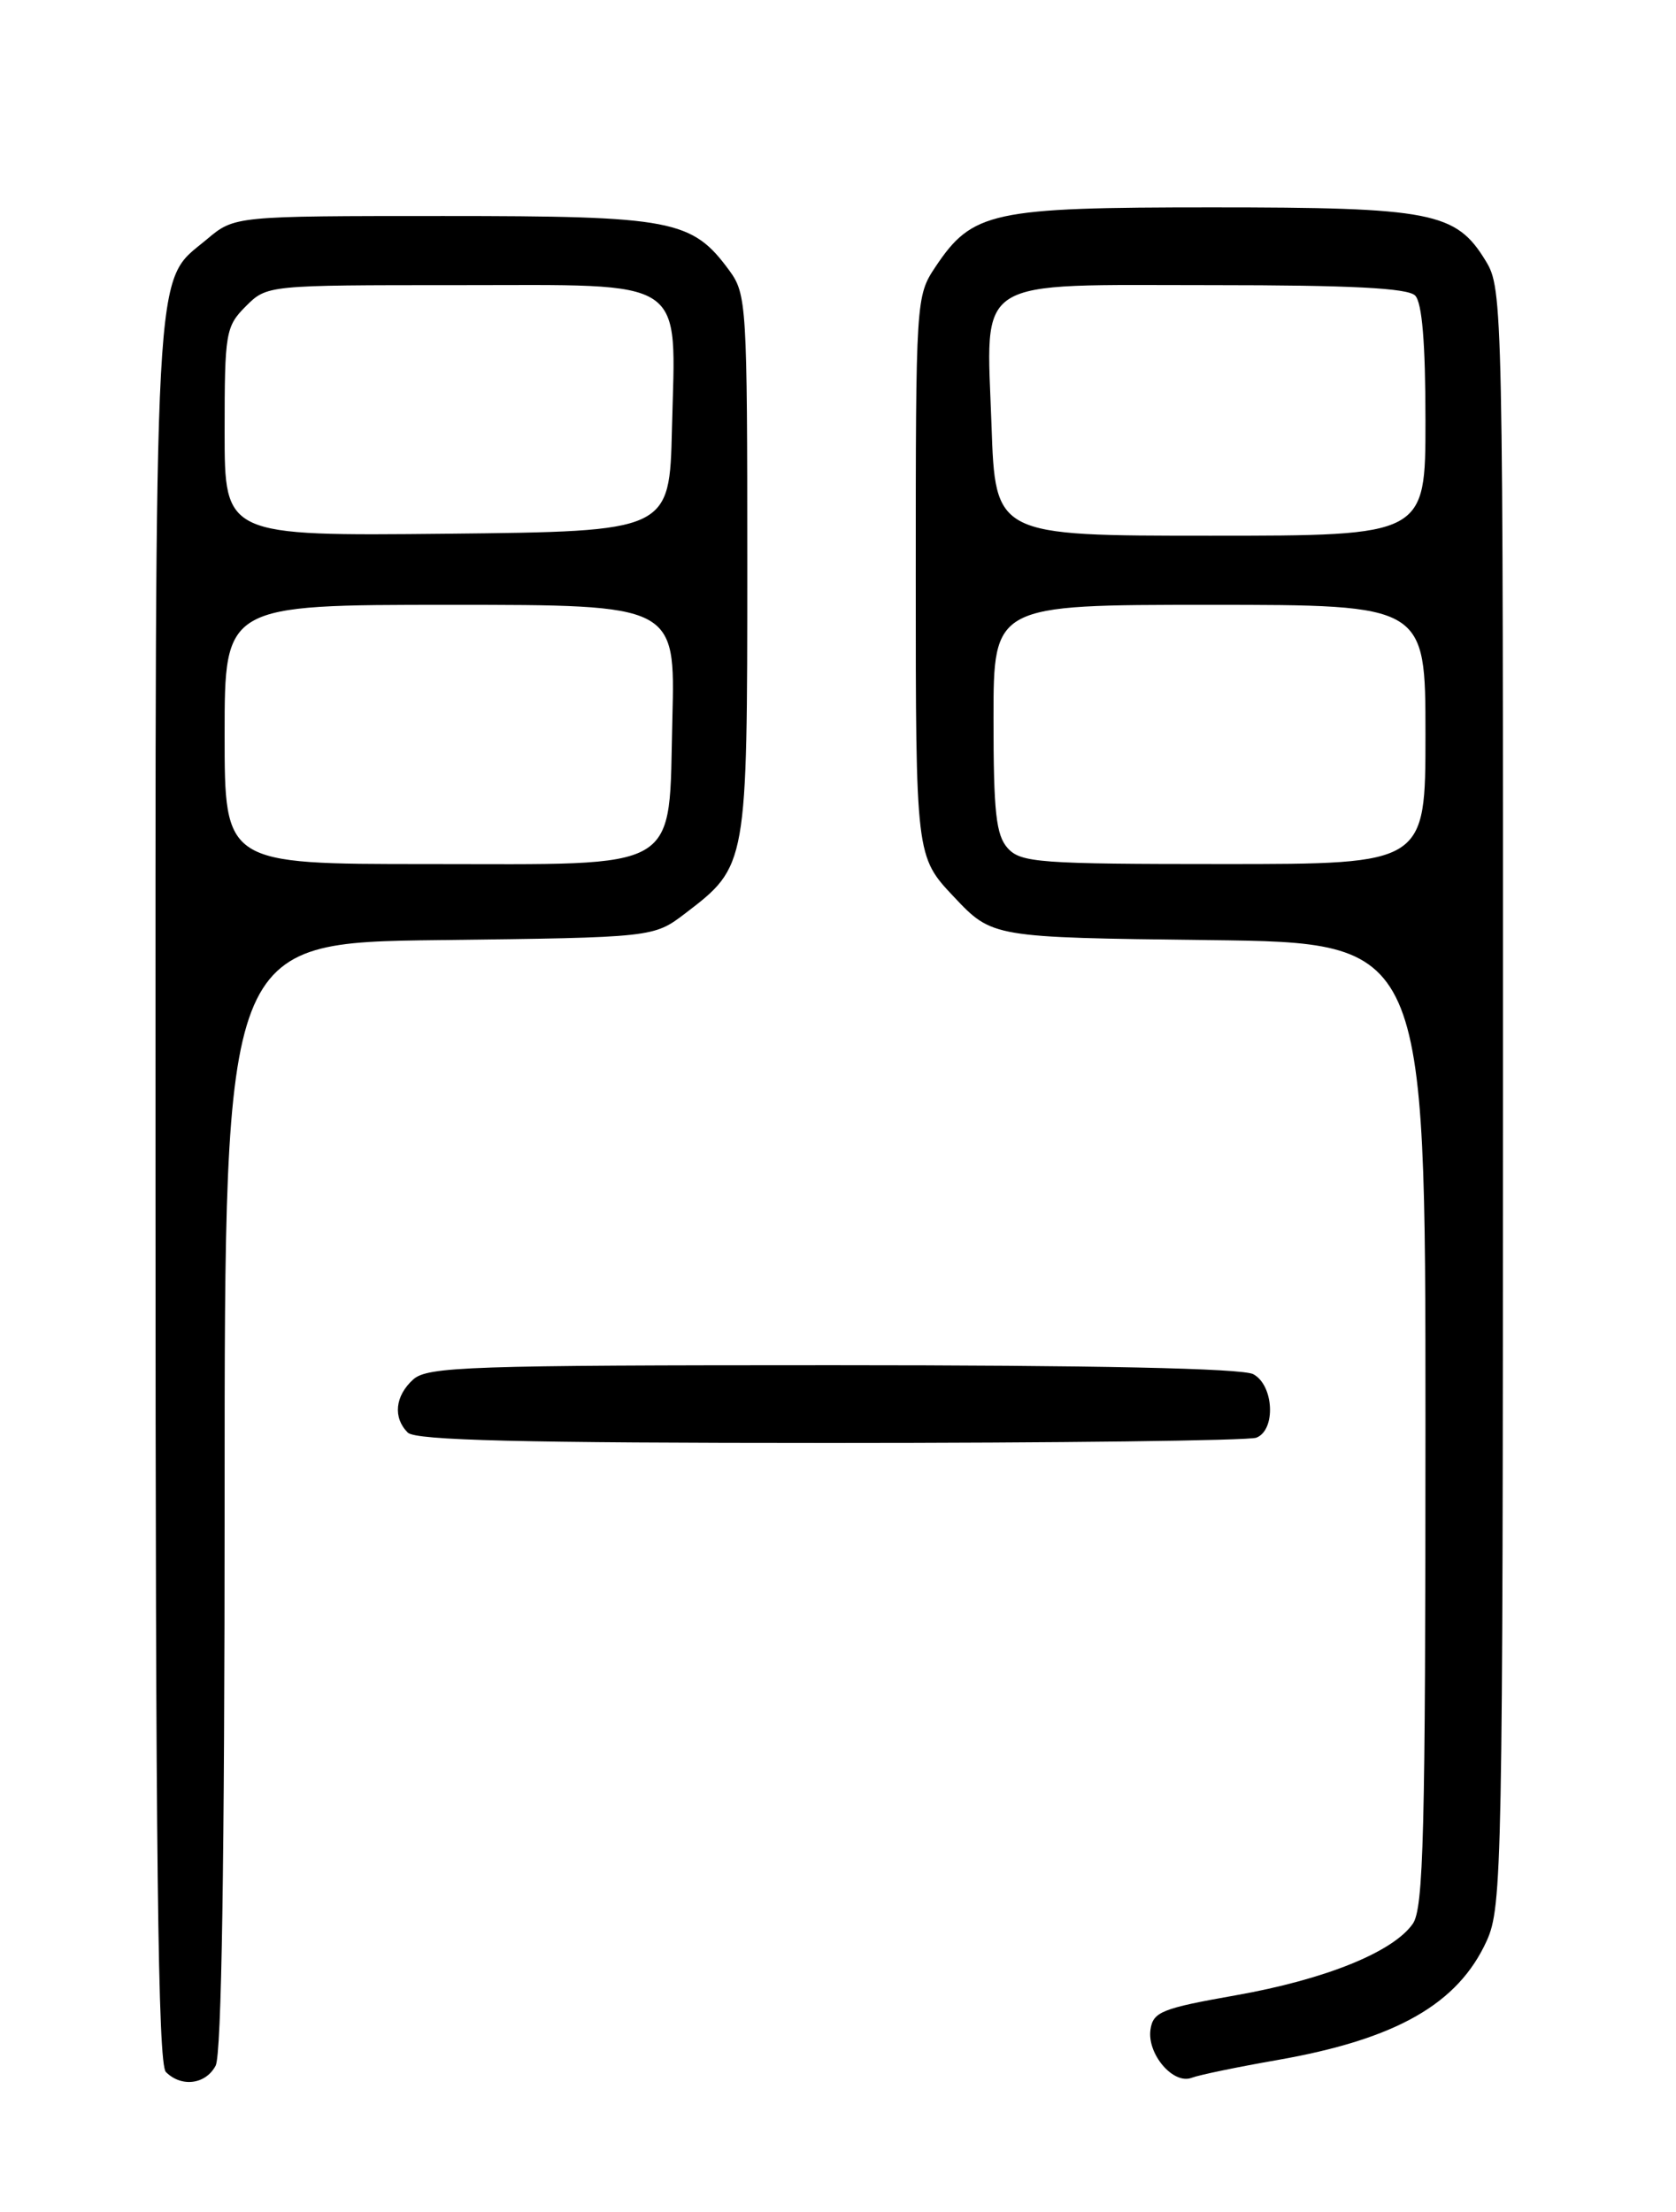 <?xml version="1.0" encoding="UTF-8" standalone="no"?>
<!DOCTYPE svg PUBLIC "-//W3C//DTD SVG 1.1//EN" "http://www.w3.org/Graphics/SVG/1.1/DTD/svg11.dtd" >
<svg xmlns="http://www.w3.org/2000/svg" xmlns:xlink="http://www.w3.org/1999/xlink" version="1.1" viewBox="0 0 194 256">
 <g >
 <path fill="currentColor"
d=" M 24.96 239.07 C 25.65 237.79 26.00 215.33 26.00 173.11 C 26.00 109.10 26.00 109.10 50.83 108.80 C 75.66 108.50 75.66 108.50 79.33 105.70 C 86.49 100.23 86.50 100.19 86.50 65.32 C 86.50 35.37 86.42 34.04 84.43 31.32 C 80.10 25.42 77.91 25.00 51.33 25.00 C 27.15 25.00 27.15 25.00 23.94 27.70 C 17.70 32.95 18.00 27.46 18.00 137.77 C 18.00 214.86 18.28 238.88 19.20 239.80 C 21.00 241.60 23.80 241.25 24.96 239.07 Z  M 147.83 238.42 C 161.60 236.01 168.76 231.94 172.09 224.62 C 173.87 220.69 173.96 216.16 173.97 127.00 C 173.99 34.96 173.96 33.45 171.97 30.19 C 168.53 24.54 165.76 24.00 140.28 24.00 C 114.77 24.00 112.56 24.48 108.27 30.90 C 106.03 34.26 106.00 34.68 106.00 66.71 C 106.00 99.12 106.00 99.12 110.43 103.81 C 114.86 108.50 114.86 108.50 139.93 108.80 C 165.00 109.10 165.00 109.10 165.00 164.83 C 165.00 212.23 164.78 220.87 163.53 222.65 C 161.23 225.93 153.37 229.10 143.00 230.93 C 134.47 232.44 133.47 232.84 133.17 234.89 C 132.76 237.72 135.81 241.29 137.94 240.47 C 138.80 240.14 143.25 239.22 147.83 238.42 Z  M 145.42 166.39 C 147.71 165.51 147.46 160.32 145.07 159.04 C 143.81 158.36 126.70 158.00 96.39 158.00 C 54.31 158.00 49.48 158.16 47.83 159.65 C 45.72 161.56 45.47 164.07 47.20 165.80 C 48.10 166.70 60.34 167.00 96.12 167.00 C 122.36 167.00 144.55 166.73 145.42 166.39 Z  M 26.00 85.00 C 26.00 70.00 26.00 70.00 52.08 70.00 C 78.16 70.00 78.16 70.00 77.83 83.09 C 77.37 101.17 79.34 100.00 49.39 100.00 C 26.00 100.00 26.00 100.00 26.00 85.00 Z  M 26.00 49.97 C 26.00 38.50 26.12 37.79 28.45 35.45 C 30.91 33.00 30.91 33.00 52.93 33.00 C 79.93 33.00 78.21 31.85 77.78 49.62 C 77.50 61.50 77.50 61.50 51.75 61.77 C 26.00 62.03 26.00 62.03 26.00 49.97 Z  M 116.65 98.17 C 115.29 96.66 115.00 94.02 115.00 83.17 C 115.00 70.00 115.00 70.00 140.00 70.00 C 165.00 70.00 165.00 70.00 165.00 85.00 C 165.00 100.00 165.00 100.00 141.65 100.00 C 120.31 100.00 118.17 99.84 116.65 98.17 Z  M 114.77 49.25 C 114.17 31.81 112.29 33.00 140.41 33.00 C 156.34 33.00 162.94 33.34 163.80 34.20 C 164.61 35.01 165.00 39.69 165.00 48.70 C 165.00 62.00 165.00 62.00 140.10 62.00 C 115.21 62.00 115.21 62.00 114.77 49.25 Z "/>
</g>
</svg>